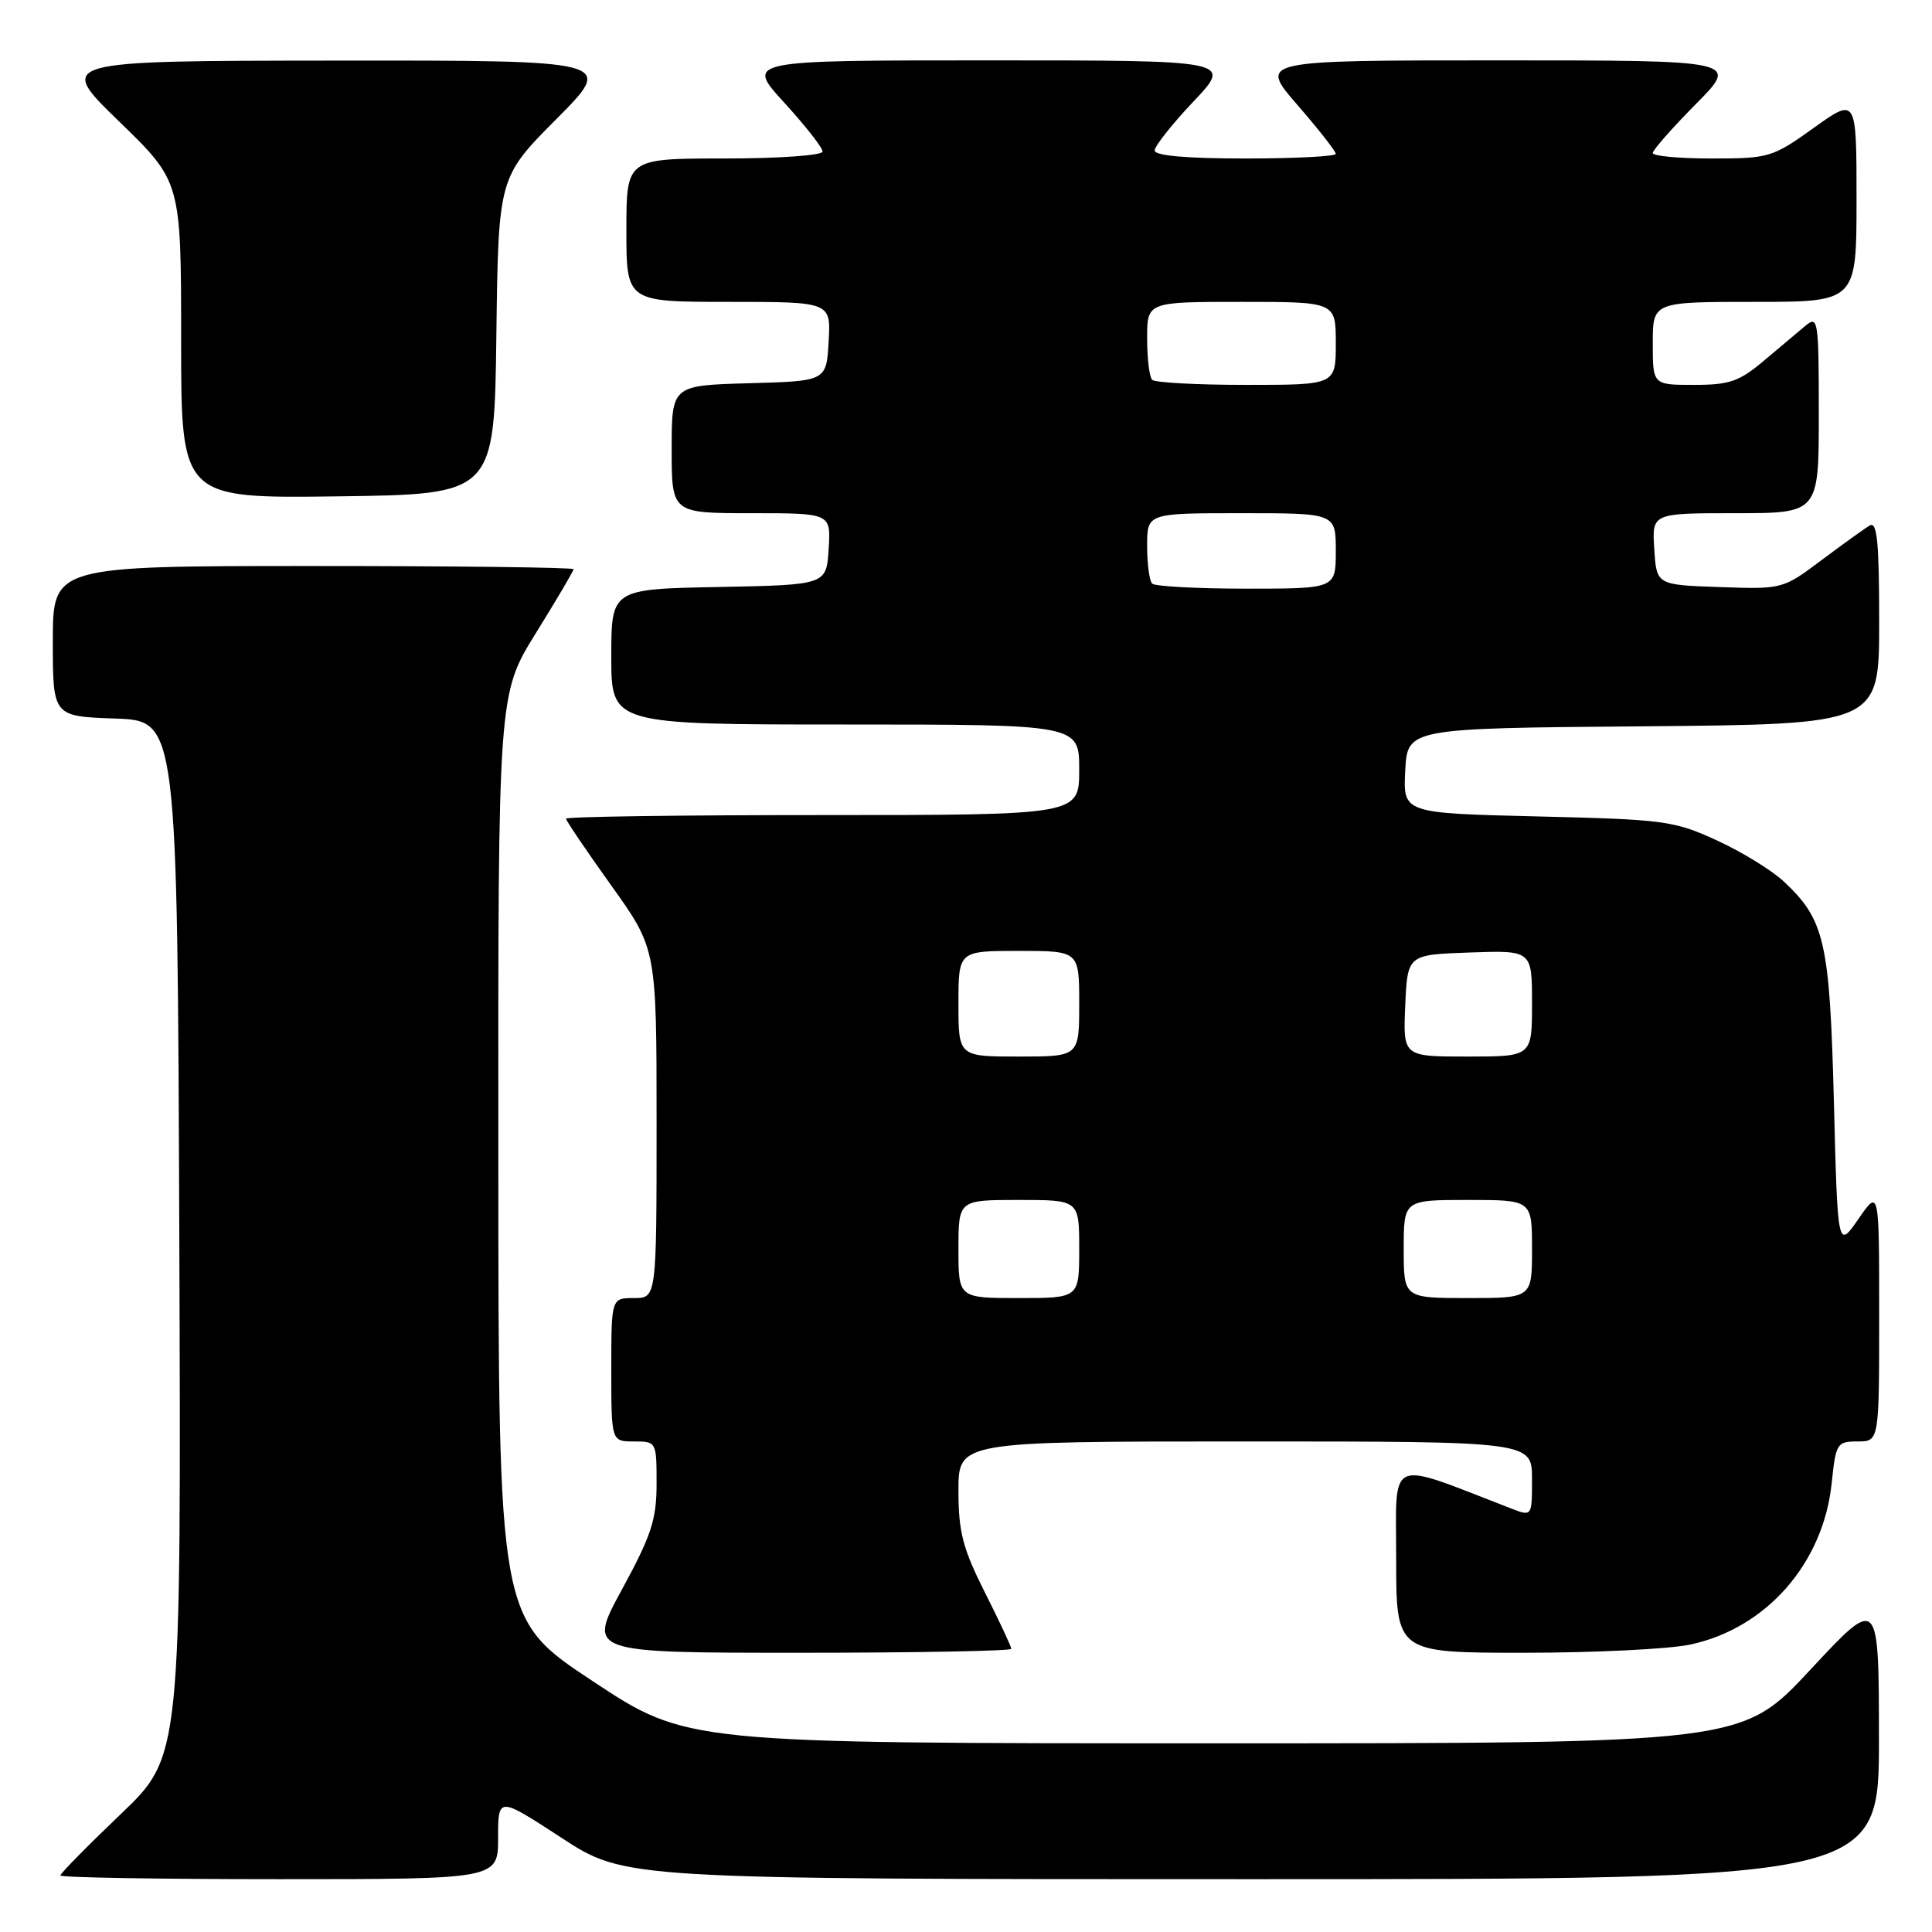 <?xml version="1.0" encoding="UTF-8" standalone="no"?>
<!DOCTYPE svg PUBLIC "-//W3C//DTD SVG 1.1//EN" "http://www.w3.org/Graphics/SVG/1.1/DTD/svg11.dtd" >
<svg xmlns="http://www.w3.org/2000/svg" xmlns:xlink="http://www.w3.org/1999/xlink" version="1.1" viewBox="0 0 256 256">
 <g >
 <path fill="currentColor"
d=" M 66.00 243.52 C 66.00 238.04 66.00 238.04 74.40 243.52 C 82.81 249.00 82.81 249.00 165.90 249.00 C 249.00 249.00 249.00 249.00 248.97 230.25 C 248.95 211.50 248.95 211.50 239.88 221.25 C 230.81 231.00 230.81 231.00 160.90 231.00 C 90.99 231.00 90.99 231.00 78.52 222.75 C 66.05 214.50 66.05 214.50 66.03 153.23 C 66.00 91.96 66.00 91.96 71.00 83.90 C 73.75 79.47 76.00 75.65 76.00 75.42 C 76.00 75.19 60.48 75.00 41.50 75.00 C 7.00 75.00 7.00 75.00 7.00 84.96 C 7.00 94.92 7.00 94.92 15.25 95.21 C 23.50 95.50 23.50 95.50 23.76 164.11 C 24.01 232.72 24.01 232.72 16.01 240.37 C 11.60 244.58 8.00 248.24 8.00 248.51 C 8.00 248.78 21.05 249.00 37.00 249.00 C 66.00 249.00 66.00 249.00 66.00 243.52 Z  M 134.00 218.48 C 134.00 218.19 132.43 214.82 130.50 211.00 C 127.57 205.18 127.00 202.99 127.00 197.52 C 127.00 191.00 127.00 191.00 165.00 191.00 C 203.00 191.00 203.00 191.00 203.00 195.98 C 203.00 200.95 203.00 200.95 200.25 199.89 C 183.58 193.45 185.00 192.83 185.00 206.54 C 185.00 219.00 185.00 219.00 201.95 219.00 C 211.27 219.00 221.19 218.51 223.99 217.91 C 234.08 215.74 241.61 207.13 242.71 196.51 C 243.25 191.25 243.41 191.00 246.14 191.00 C 249.00 191.00 249.00 191.00 249.00 174.27 C 249.00 157.54 249.00 157.54 246.25 161.52 C 243.50 165.50 243.50 165.50 243.00 146.00 C 242.45 124.77 241.80 121.89 236.37 116.81 C 234.79 115.33 230.80 112.87 227.50 111.36 C 221.82 108.75 220.54 108.58 203.70 108.18 C 185.91 107.75 185.91 107.75 186.20 102.12 C 186.50 96.50 186.50 96.50 217.75 96.24 C 249.00 95.97 249.00 95.97 249.00 82.43 C 249.00 71.86 248.73 69.05 247.75 69.63 C 247.06 70.04 244.18 72.11 241.35 74.23 C 236.23 78.07 236.17 78.08 227.85 77.79 C 219.50 77.50 219.50 77.50 219.20 72.75 C 218.89 68.00 218.89 68.00 229.95 68.00 C 241.00 68.00 241.00 68.00 241.00 54.85 C 241.00 42.43 240.90 41.77 239.25 43.15 C 238.29 43.95 235.80 46.04 233.72 47.80 C 230.47 50.55 229.16 51.00 224.47 51.00 C 219.00 51.00 219.00 51.00 219.00 45.50 C 219.00 40.00 219.00 40.00 232.50 40.00 C 246.00 40.00 246.00 40.00 246.00 26.44 C 246.00 12.89 246.00 12.89 240.34 16.94 C 234.87 20.86 234.40 21.00 226.84 21.00 C 222.53 21.00 219.00 20.68 219.00 20.28 C 219.00 19.88 221.57 16.96 224.72 13.78 C 230.44 8.00 230.44 8.00 198.62 8.00 C 166.80 8.00 166.80 8.00 171.90 13.89 C 174.71 17.12 177.00 20.05 177.00 20.39 C 177.00 20.72 171.60 21.00 165.00 21.00 C 157.21 21.00 153.00 20.63 153.00 19.94 C 153.00 19.36 155.32 16.43 158.15 13.44 C 163.29 8.00 163.29 8.00 131.04 8.00 C 98.80 8.00 98.80 8.00 103.90 13.58 C 106.70 16.65 109.00 19.57 109.00 20.08 C 109.00 20.59 103.24 21.00 96.00 21.00 C 83.00 21.00 83.00 21.00 83.00 30.50 C 83.00 40.00 83.00 40.00 96.55 40.00 C 110.10 40.00 110.10 40.00 109.80 45.25 C 109.50 50.50 109.50 50.50 99.25 50.78 C 89.00 51.07 89.00 51.07 89.00 59.53 C 89.00 68.00 89.00 68.00 99.55 68.00 C 110.11 68.00 110.11 68.00 109.80 72.75 C 109.50 77.50 109.50 77.50 95.25 77.78 C 81.00 78.05 81.00 78.05 81.00 87.03 C 81.00 96.00 81.00 96.00 112.00 96.00 C 143.00 96.00 143.00 96.00 143.00 102.00 C 143.00 108.00 143.00 108.00 109.00 108.00 C 90.30 108.00 75.00 108.21 75.00 108.48 C 75.00 108.74 77.70 112.73 81.00 117.34 C 87.00 125.73 87.00 125.73 87.00 148.86 C 87.00 172.00 87.00 172.00 84.00 172.00 C 81.00 172.00 81.00 172.00 81.00 181.50 C 81.00 191.00 81.00 191.00 84.00 191.00 C 86.98 191.00 87.00 191.04 87.00 196.60 C 87.00 201.35 86.31 203.45 82.42 210.60 C 77.84 219.00 77.84 219.00 105.92 219.00 C 121.36 219.00 134.00 218.76 134.00 218.48 Z  M 65.77 44.50 C 66.04 23.50 66.04 23.50 73.75 15.75 C 81.45 8.00 81.45 8.00 44.48 8.03 C 7.50 8.06 7.50 8.06 15.75 16.06 C 24.00 24.06 24.00 24.06 24.00 45.05 C 24.00 66.04 24.00 66.04 44.75 65.77 C 65.50 65.50 65.50 65.50 65.77 44.50 Z  M 127.00 165.50 C 127.00 159.00 127.00 159.00 135.00 159.00 C 143.00 159.00 143.00 159.00 143.00 165.50 C 143.00 172.00 143.00 172.00 135.00 172.00 C 127.00 172.00 127.00 172.00 127.00 165.50 Z  M 186.00 165.50 C 186.00 159.00 186.00 159.00 194.50 159.00 C 203.00 159.00 203.00 159.00 203.00 165.50 C 203.00 172.00 203.00 172.00 194.50 172.00 C 186.00 172.00 186.00 172.00 186.00 165.50 Z  M 127.00 133.00 C 127.00 126.00 127.00 126.00 135.00 126.00 C 143.00 126.00 143.00 126.00 143.00 133.00 C 143.00 140.00 143.00 140.00 135.00 140.00 C 127.00 140.00 127.00 140.00 127.00 133.00 Z  M 186.20 133.25 C 186.50 126.50 186.50 126.50 194.75 126.21 C 203.00 125.92 203.00 125.92 203.00 132.96 C 203.00 140.00 203.00 140.00 194.45 140.00 C 185.91 140.00 185.91 140.00 186.20 133.25 Z  M 152.67 77.33 C 152.30 76.97 152.00 74.72 152.00 72.33 C 152.00 68.00 152.00 68.00 164.50 68.00 C 177.00 68.00 177.00 68.00 177.00 73.00 C 177.00 78.00 177.00 78.00 165.17 78.00 C 158.66 78.00 153.03 77.70 152.67 77.33 Z  M 152.67 50.33 C 152.30 49.97 152.00 47.49 152.00 44.83 C 152.00 40.00 152.00 40.00 164.50 40.00 C 177.00 40.00 177.00 40.00 177.00 45.50 C 177.00 51.00 177.00 51.00 165.17 51.00 C 158.66 51.00 153.03 50.70 152.67 50.33 Z "/>
</g>
</svg>